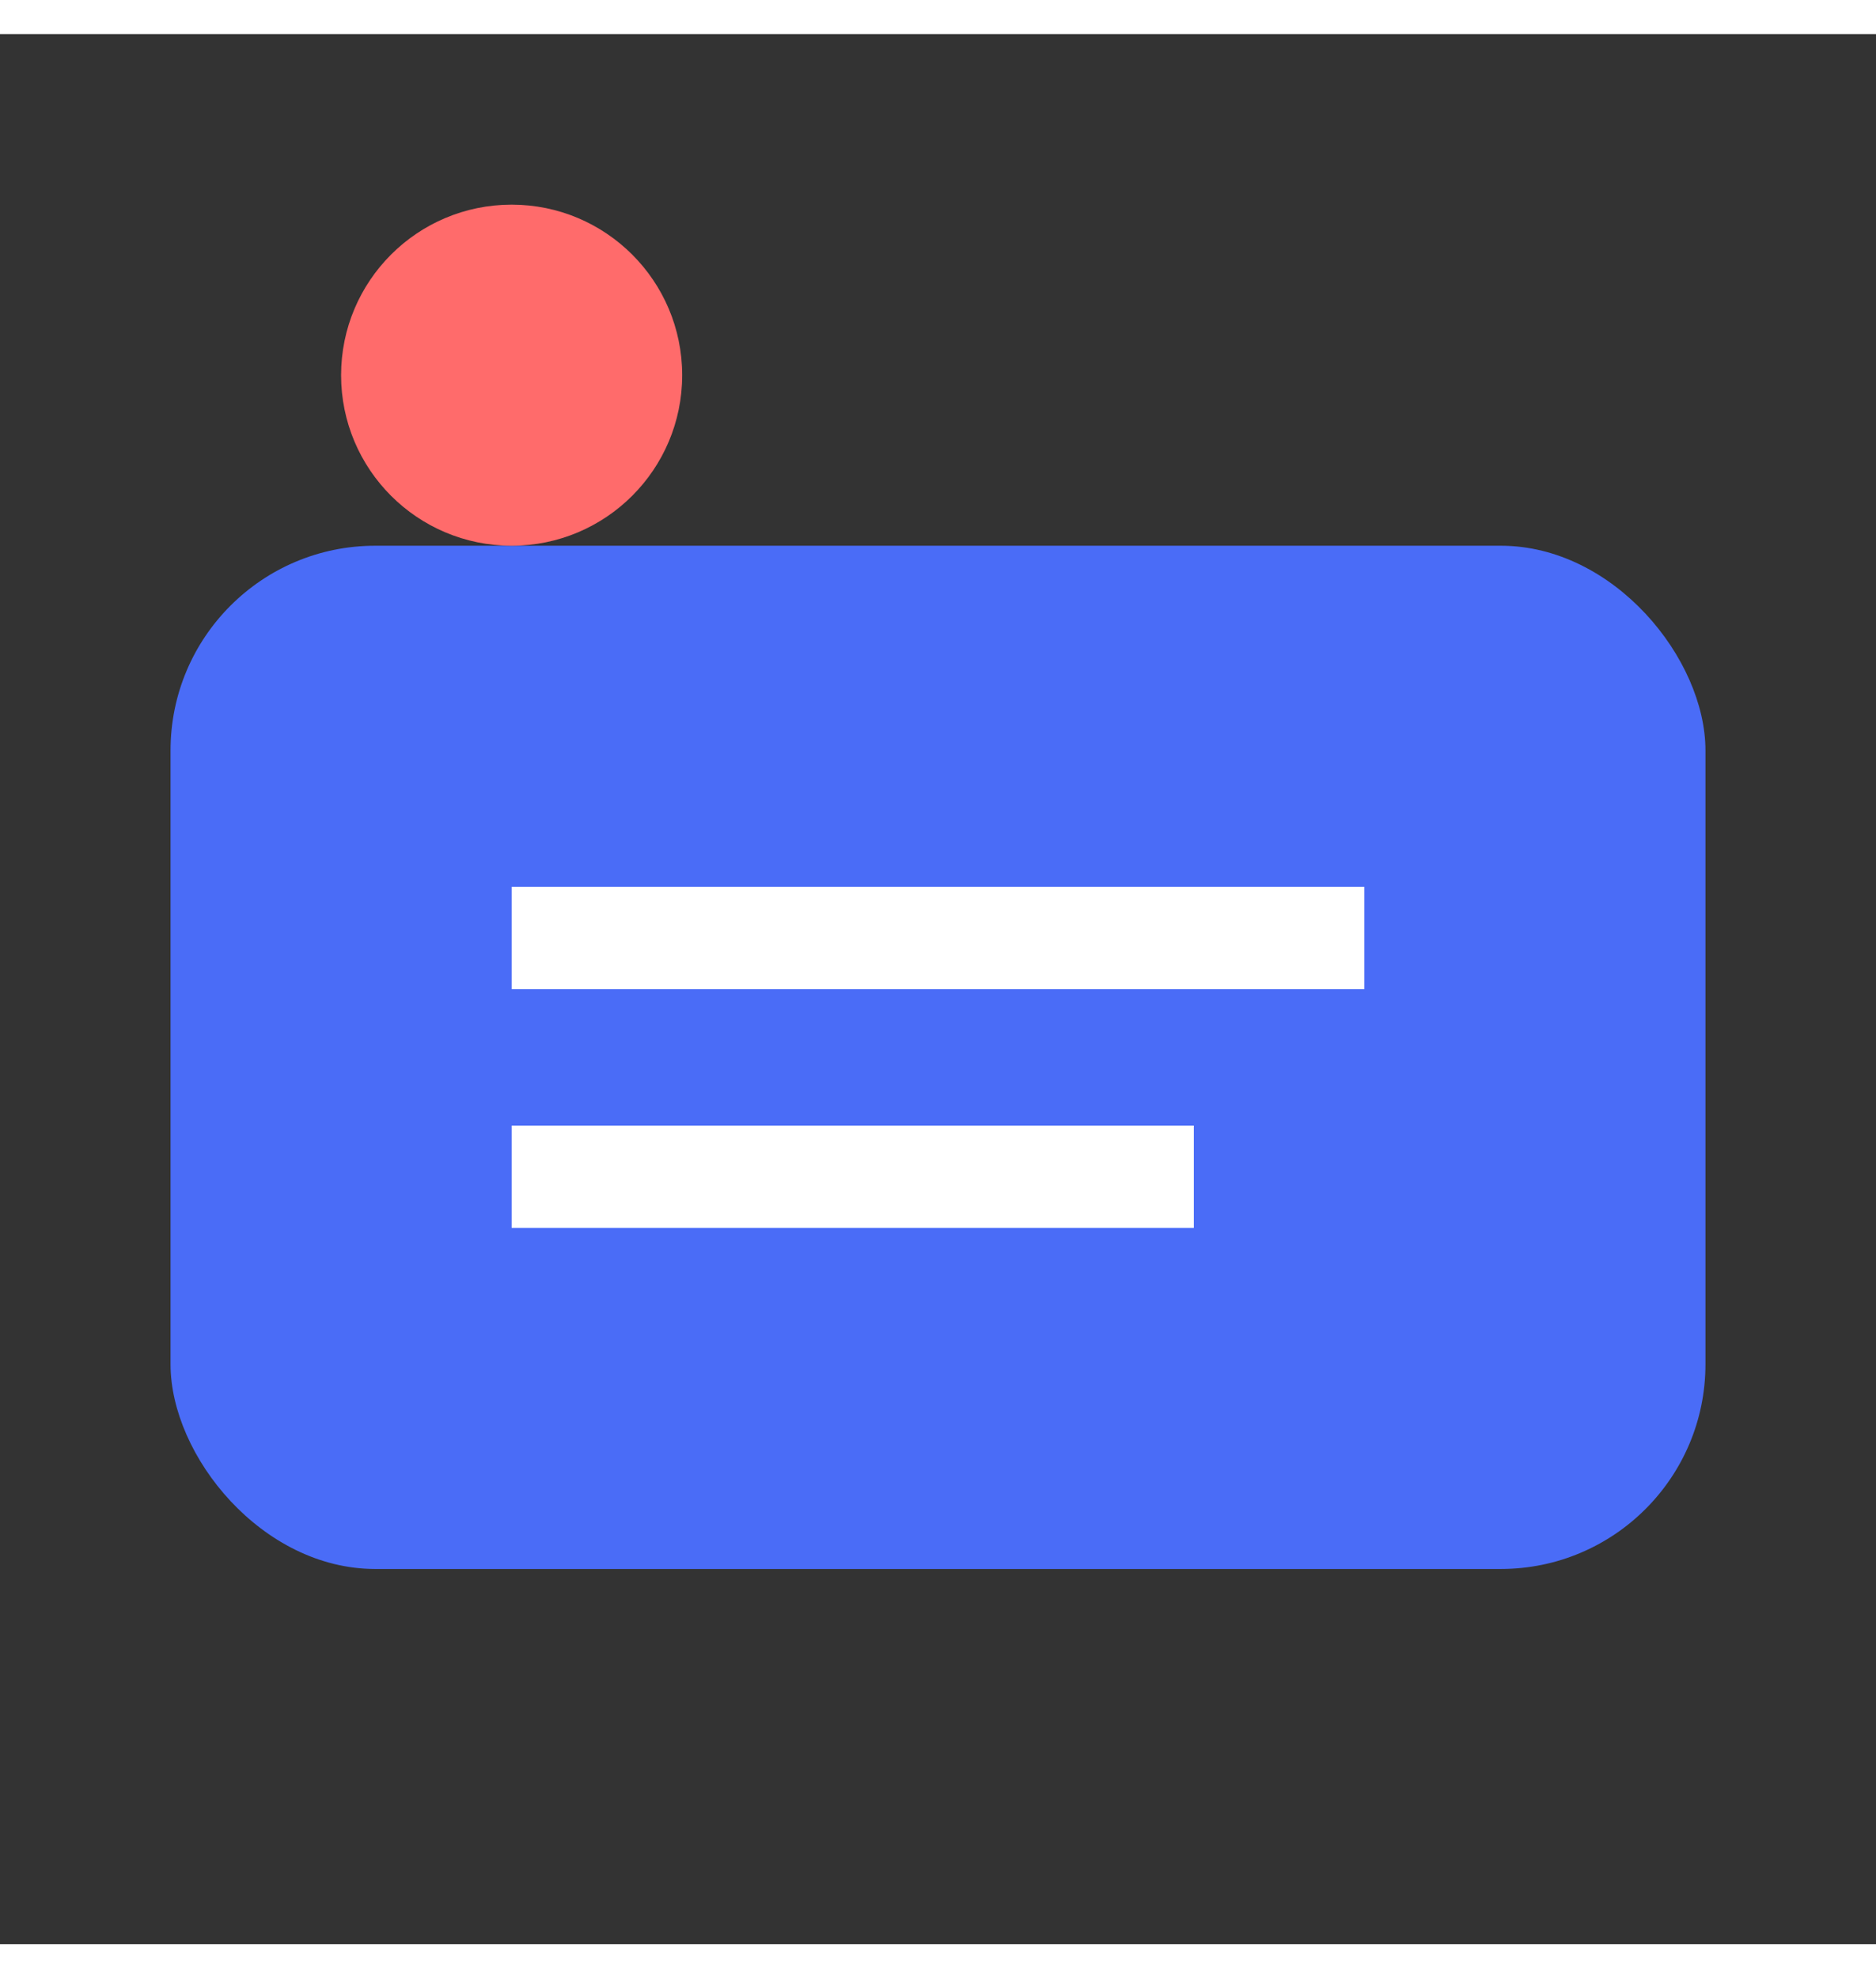 <svg width="55" height="58" viewBox="0 0 55 56" fill="none" xmlns="http://www.w3.org/2000/svg">
	<rect x="0" y="0" width="55" height="56" fill="#333333" stroke="none"/>
	<rect x="5" y="15" width="45" height="30" rx="6" fill="#4A6CF7" />
	<path d="M15 25H40V28H15V25Z" fill="white" />
	<path d="M15 32H35V35H15V32Z" fill="white" />
	<circle cx="15" cy="10" r="5" fill="#FF6B6B" />
</svg>
